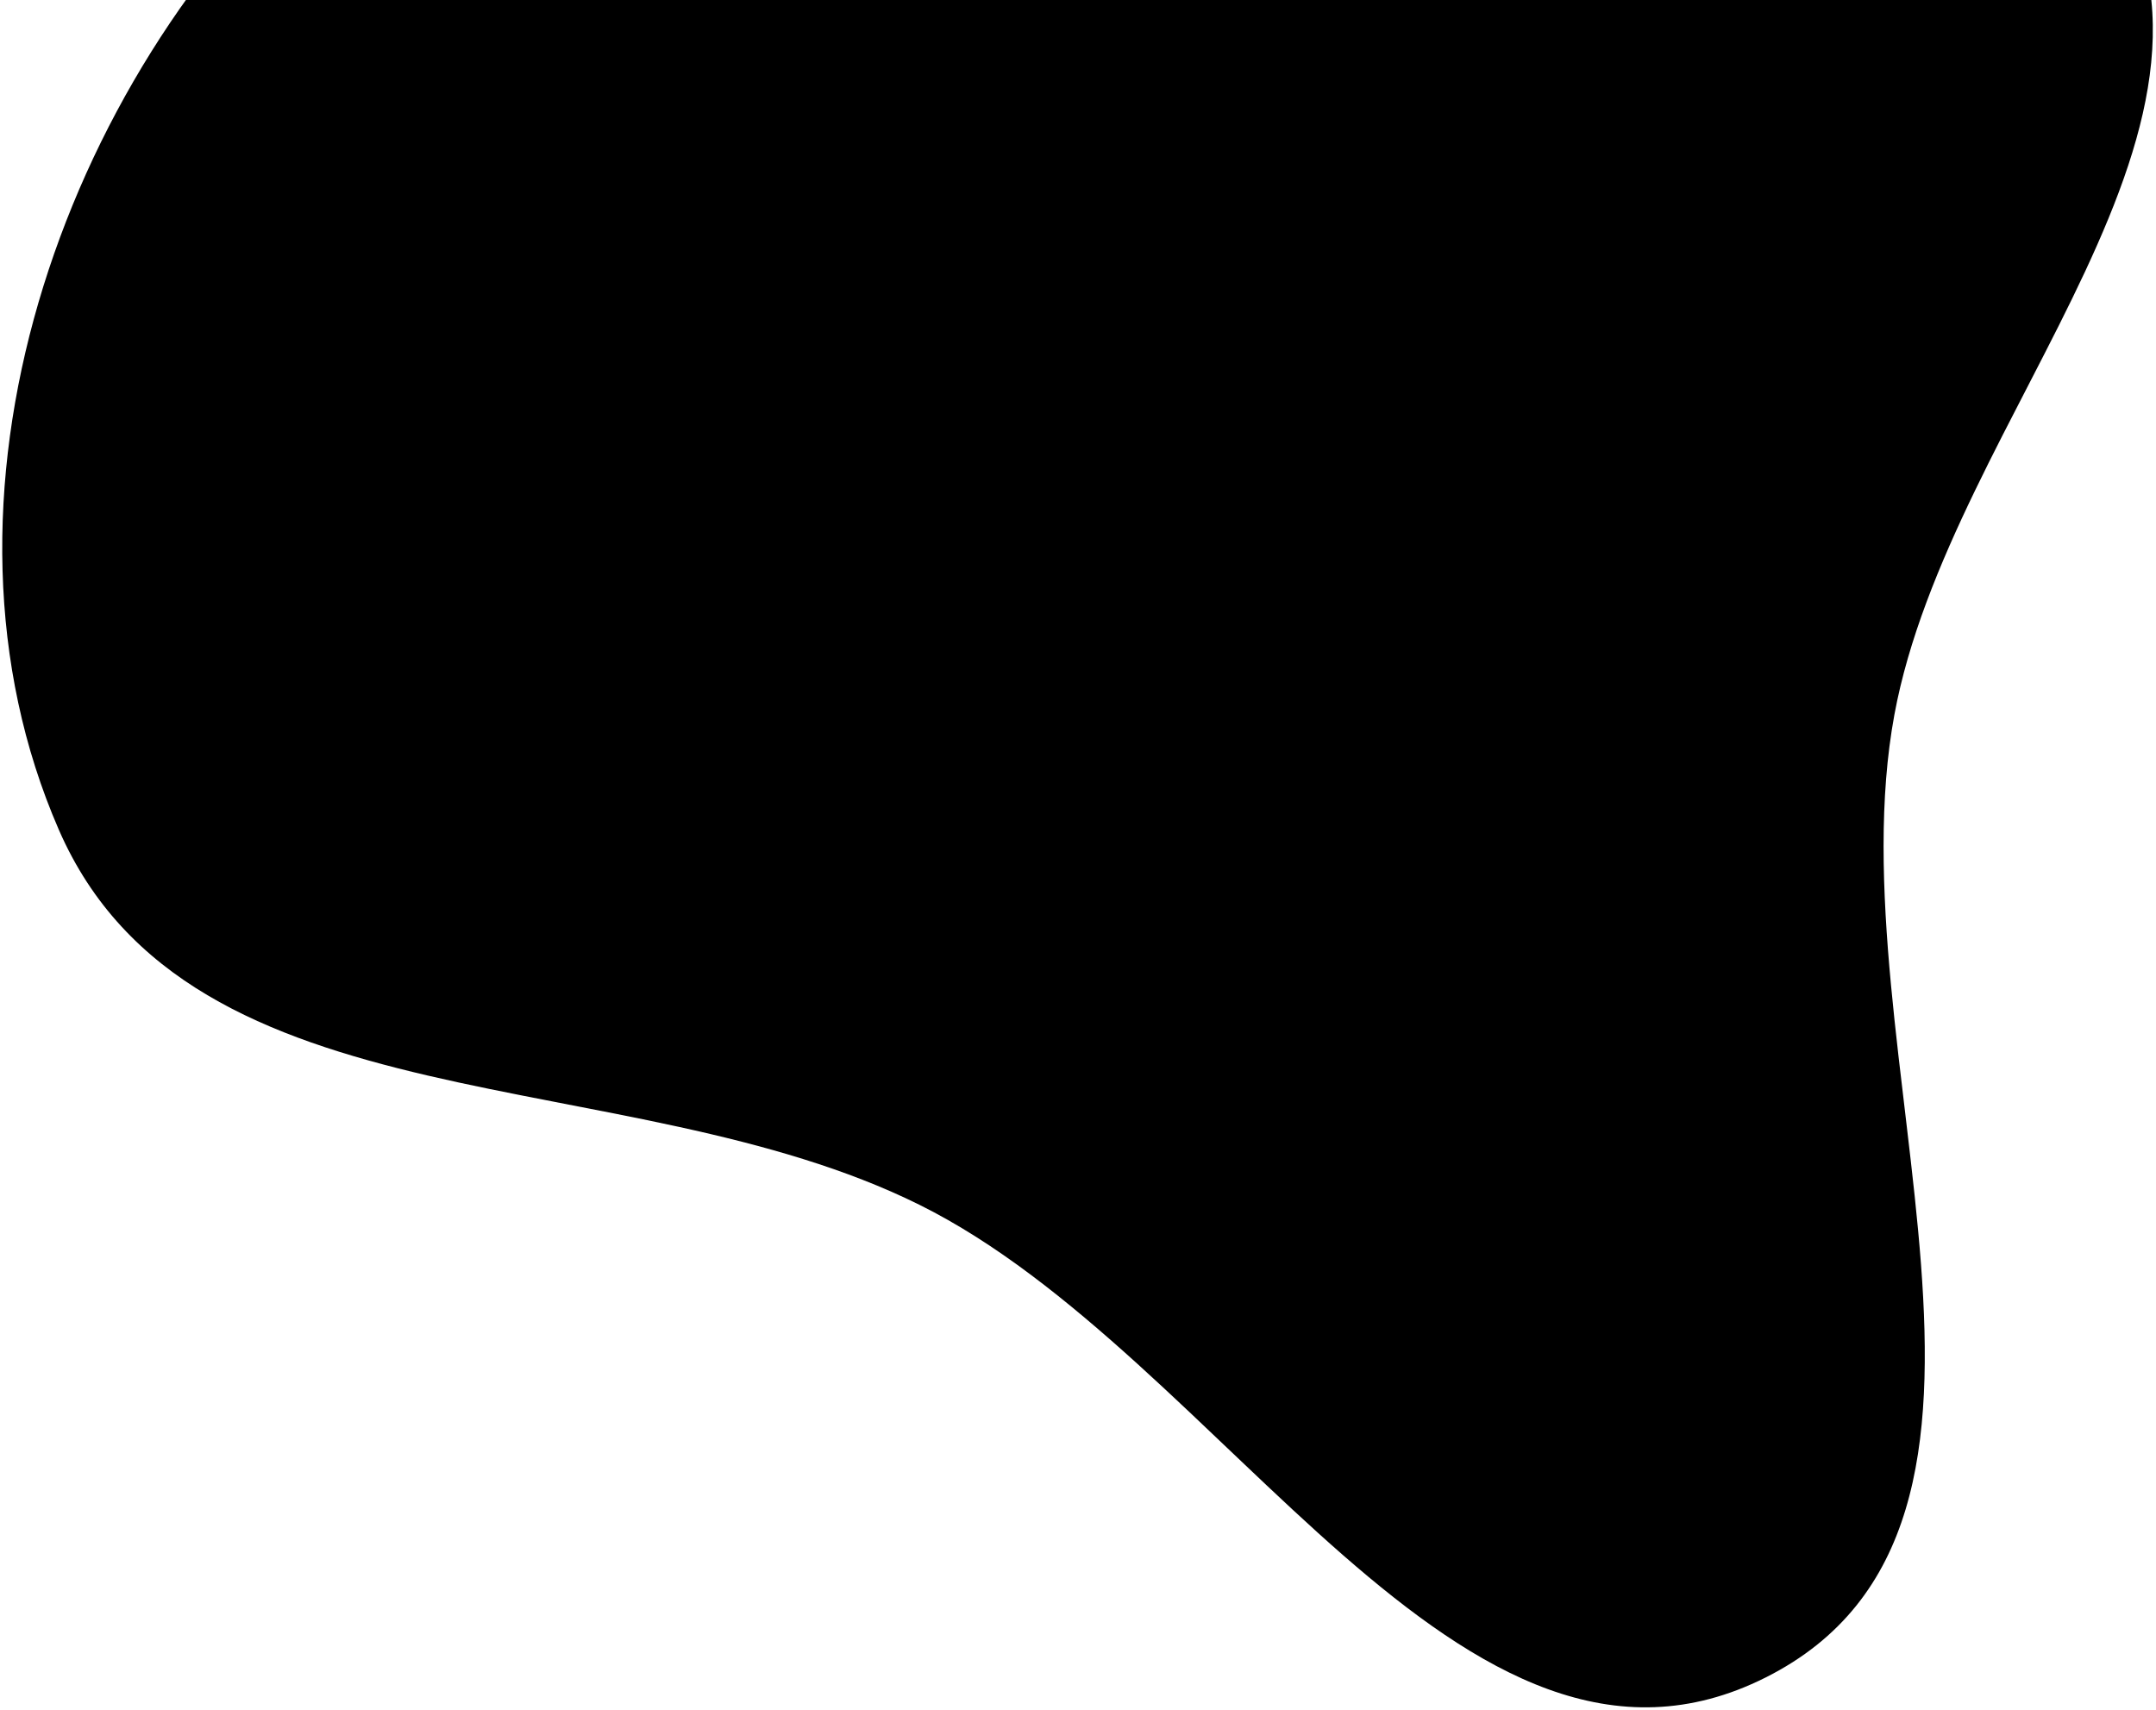 <svg width="600" height="476" viewBox="0 0 600 476" fill="none" xmlns="http://www.w3.org/2000/svg">
<path fill-rule="evenodd" clip-rule="evenodd" d="M342 -59.698C427.432 -58.501 534.801 -106.28 584.551 -36.818C634.086 32.343 542.672 115.228 527.202 198.88C509.96 292.112 576.105 424.245 491.405 466.852C406.906 509.358 340.643 377.415 255.927 335.342C173.848 294.578 52.975 314.949 16.372 230.932C-23.489 139.441 16.318 22.715 90.774 -43.737C156.638 -102.522 253.727 -60.935 342 -59.698Z" fill="black"/>
</svg>
